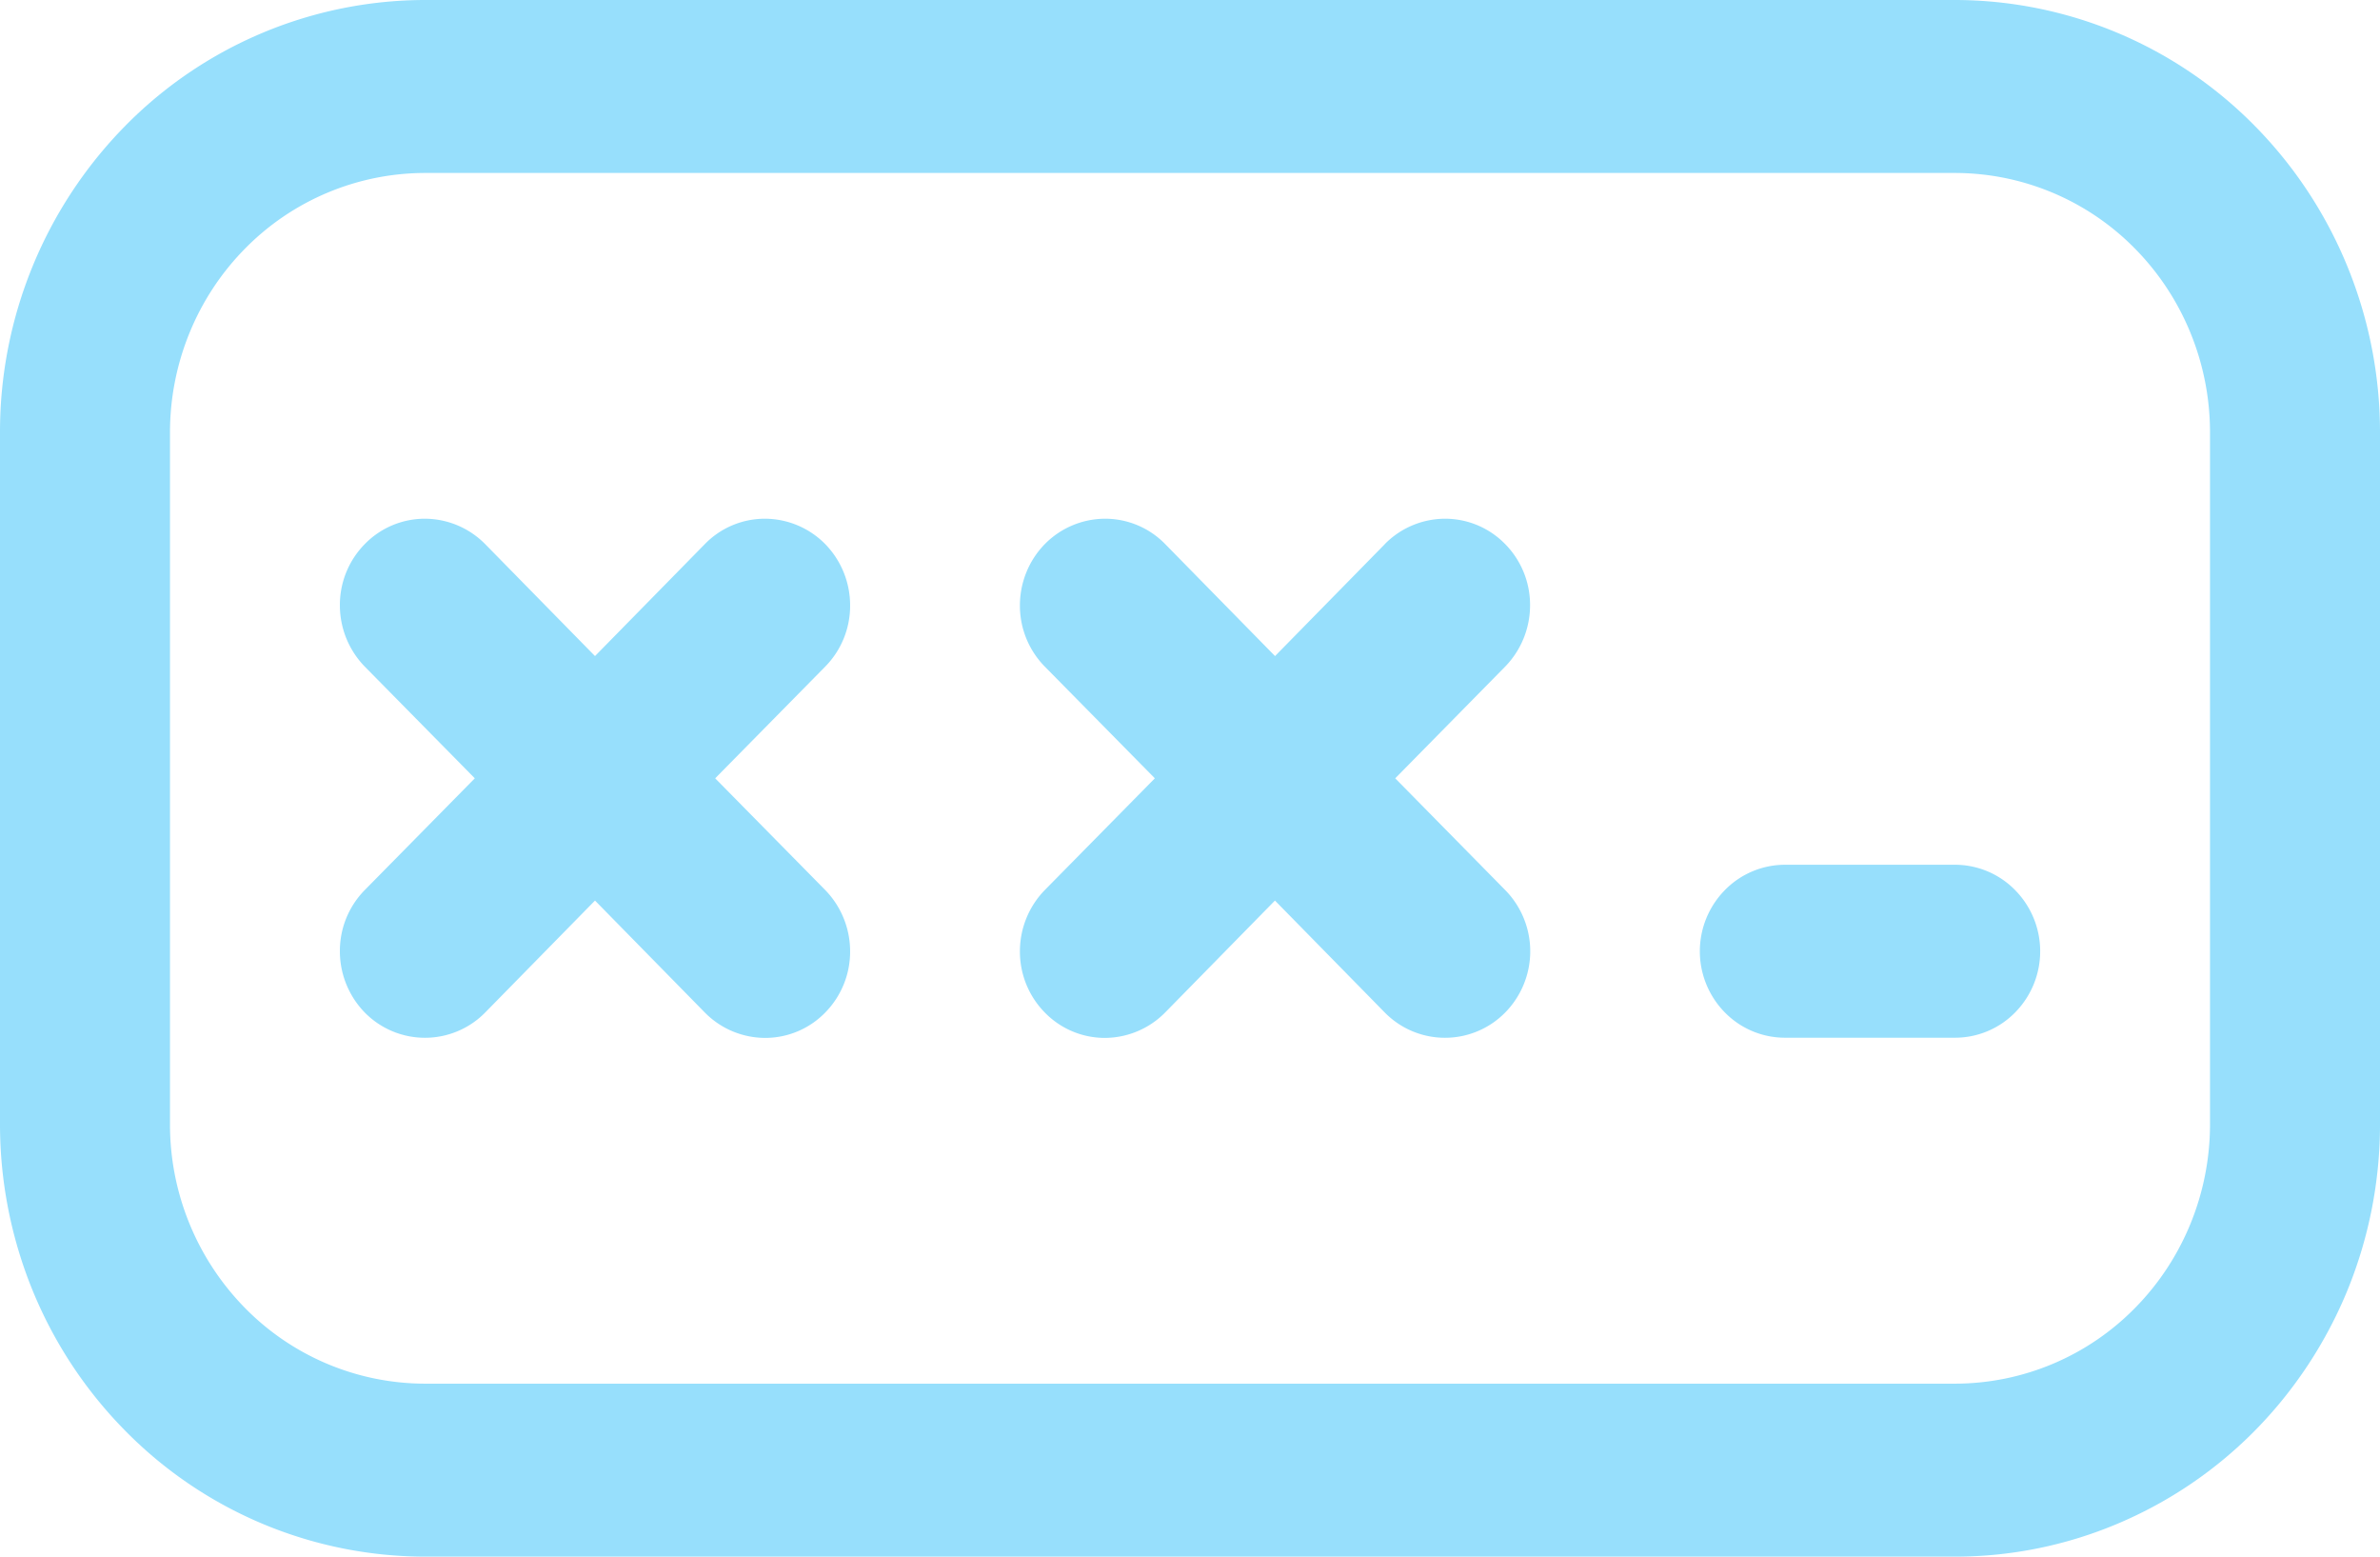 <svg xmlns="http://www.w3.org/2000/svg" width="26" height="17" fill="none" viewBox="0 0 26 17">
  <path fill="#97DFFC" d="M9.015 5.942a.928.928 0 0 0-.658-.277.915.915 0 0 0-.657.277L6.5 7.165 5.3 5.942a.929.929 0 0 0-.657-.277.916.916 0 0 0-.658.277.947.947 0 0 0-.272.67.96.96 0 0 0 .272.668L5.187 8.5 3.985 9.72a.947.947 0 0 0-.272.669.96.96 0 0 0 .272.669.922.922 0 0 0 1.315 0l1.2-1.223 1.2 1.223a.928.928 0 0 0 .657.277.915.915 0 0 0 .658-.277.948.948 0 0 0 .272-.67.96.96 0 0 0-.272-.668L7.813 8.5l1.202-1.22a.946.946 0 0 0 .272-.669.958.958 0 0 0-.272-.669Zm6.113 0a.928.928 0 0 1 .658-.277.916.916 0 0 1 .657.277.946.946 0 0 1 .272.67.96.96 0 0 1-.272.668L15.242 8.5l1.201 1.22a.954.954 0 0 1 0 1.338.922.922 0 0 1-1.315 0l-1.2-1.223-1.2 1.223a.93.93 0 0 1-.657.277.915.915 0 0 1-.657-.277.948.948 0 0 1-.272-.67.958.958 0 0 1 .272-.668l1.202-1.22-1.202-1.22a.947.947 0 0 1-.272-.669.958.958 0 0 1 .272-.669.928.928 0 0 1 .657-.277.916.916 0 0 1 .658.277l1.2 1.223 1.2-1.223ZM19.5 9.444a.92.92 0 0 0-.657.277.953.953 0 0 0 0 1.336.92.92 0 0 0 .657.276h1.857a.92.92 0 0 0 .657-.276.952.952 0 0 0 0-1.336.92.92 0 0 0-.657-.277H19.5ZM4.643 0A4.604 4.604 0 0 0 1.36 1.383 4.763 4.763 0 0 0 0 4.723v7.555c0 .62.12 1.234.353 1.807a4.729 4.729 0 0 0 1.007 1.532A4.604 4.604 0 0 0 4.643 17h16.714c.61 0 1.214-.122 1.777-.36a4.638 4.638 0 0 0 1.506-1.023c.431-.439.773-.96 1.007-1.532A4.793 4.793 0 0 0 26 12.278V4.722c0-1.252-.49-2.453-1.36-3.339A4.604 4.604 0 0 0 21.357 0H4.643ZM1.857 4.722c0-.751.294-1.472.816-2.003a2.762 2.762 0 0 1 1.97-.83h16.714a2.76 2.76 0 0 1 1.97.83c.522.531.816 1.252.816 2.003v7.556c0 .751-.294 1.472-.816 2.003a2.76 2.76 0 0 1-1.97.83H4.643a2.762 2.762 0 0 1-1.97-.83 2.858 2.858 0 0 1-.816-2.003V4.722Z"/>
</svg>
